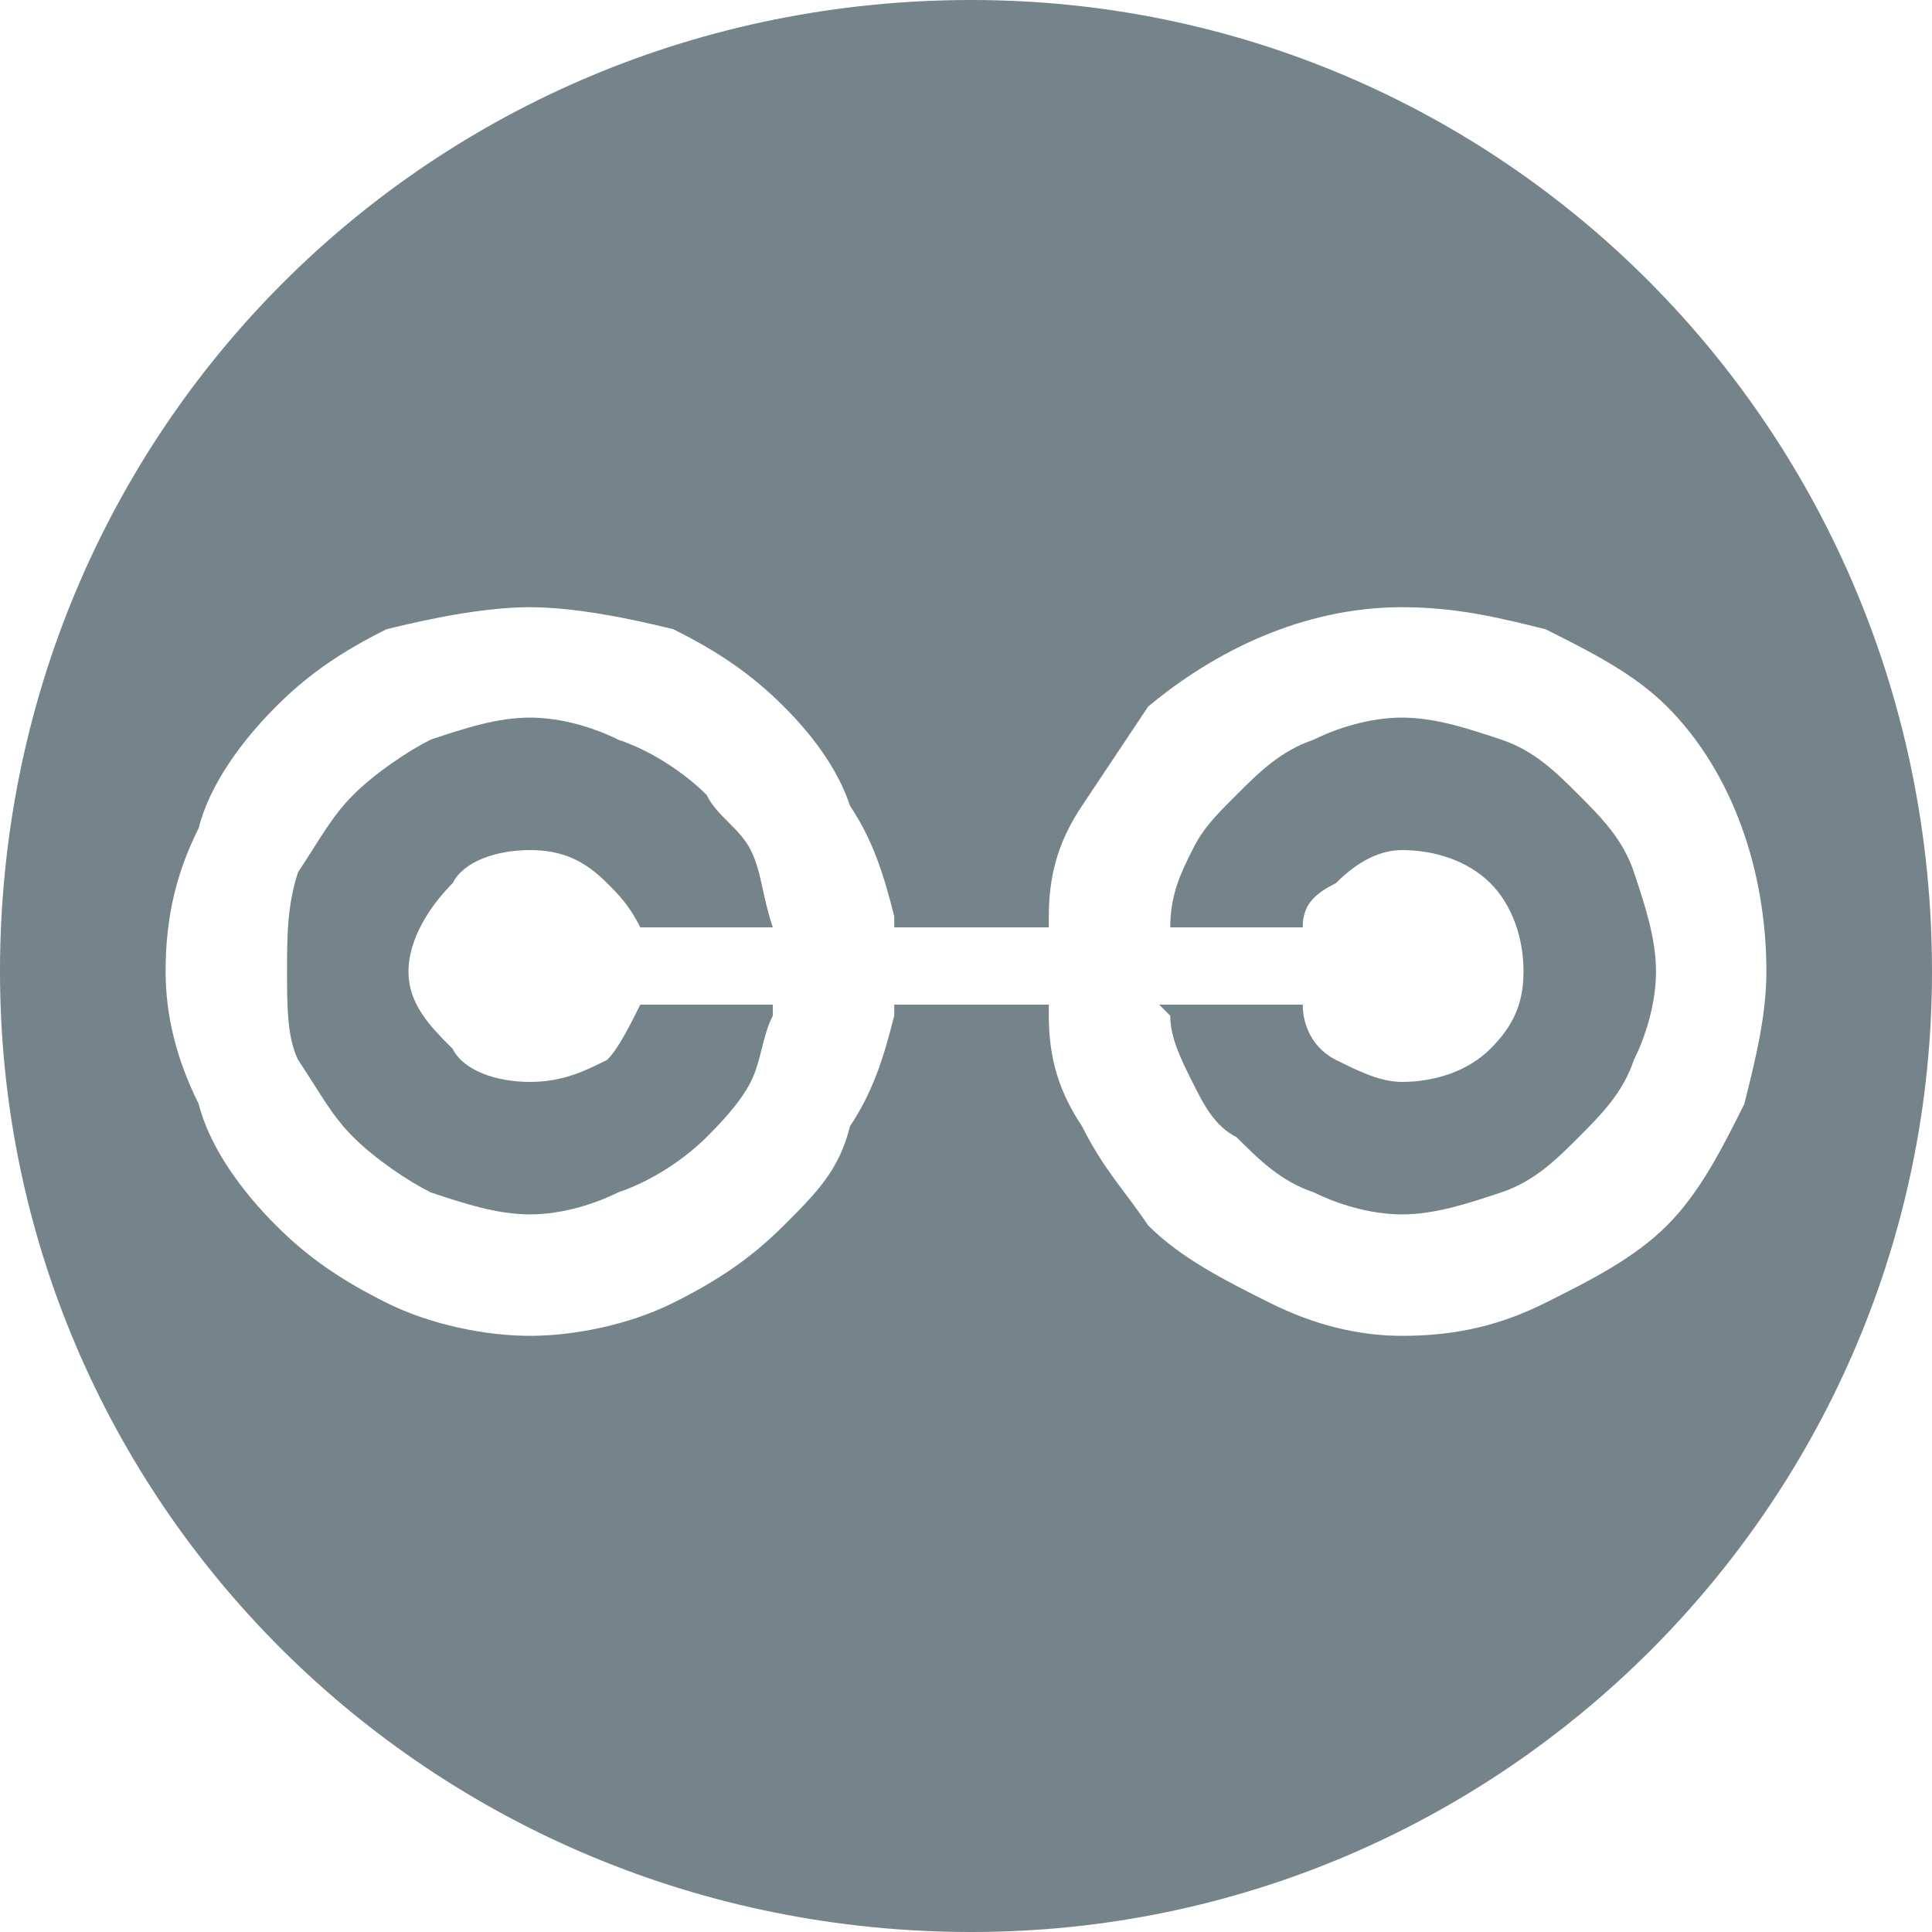 <?xml version="1.0" encoding="UTF-8"?>
<!DOCTYPE svg PUBLIC "-//W3C//DTD SVG 1.1//EN" "http://www.w3.org/Graphics/SVG/1.1/DTD/svg11.dtd">
<!-- Creator: CorelDRAW 2018 (64-Bit) -->
<svg xmlns="http://www.w3.org/2000/svg" xml:space="preserve" width="35px" height="35px" version="1.1" style="shape-rendering:geometricPrecision; text-rendering:geometricPrecision; image-rendering:optimizeQuality; fill-rule:evenodd; clip-rule:evenodd"
viewBox="0 0 1.75 1.75"
 xmlns:xlink="http://www.w3.org/1999/xlink">
 <defs>
  <style type="text/css">
   <![CDATA[
    .fil0 {fill:#75838A}
   ]]>
  </style>
 </defs>
 <g id="Layer_x0020_1">
  <path class="fil0" d="M0.88 0c0.48,0 0.87,0.39 0.87,0.88 0,0.48 -0.39,0.87 -0.87,0.87 -0.49,0 -0.88,-0.39 -0.88,-0.87 0,-0.49 0.39,-0.88 0.88,-0.88zm-0.4 0.55c0.04,0 0.09,0.01 0.13,0.02 0.04,0.02 0.07,0.04 0.1,0.07 0.03,0.03 0.05,0.06 0.06,0.09 0.02,0.03 0.03,0.06 0.04,0.1l0 0.01 0.14 0 0 -0.01c0,-0.04 0.01,-0.07 0.03,-0.1 0.02,-0.03 0.04,-0.06 0.06,-0.09 0.06,-0.05 0.14,-0.09 0.23,-0.09 0.05,0 0.09,0.01 0.13,0.02 0.04,0.02 0.08,0.04 0.11,0.07 0.06,0.06 0.09,0.15 0.09,0.24 0,0.04 -0.01,0.08 -0.02,0.12 -0.02,0.04 -0.04,0.08 -0.07,0.11 -0.03,0.03 -0.07,0.05 -0.11,0.07 -0.04,0.02 -0.08,0.03 -0.13,0.03 -0.04,0 -0.08,-0.01 -0.12,-0.03 -0.04,-0.02 -0.08,-0.04 -0.11,-0.07 -0.02,-0.03 -0.04,-0.05 -0.06,-0.09 -0.02,-0.03 -0.03,-0.06 -0.03,-0.1l0 -0.01 -0.14 0 0 0.01c-0.01,0.04 -0.02,0.07 -0.04,0.1 -0.01,0.04 -0.03,0.06 -0.06,0.09 -0.03,0.03 -0.06,0.05 -0.1,0.07 -0.04,0.02 -0.09,0.03 -0.13,0.03 -0.04,0 -0.09,-0.01 -0.13,-0.03 -0.04,-0.02 -0.07,-0.04 -0.1,-0.07 -0.03,-0.03 -0.06,-0.07 -0.07,-0.11 -0.02,-0.04 -0.03,-0.08 -0.03,-0.12 0,-0.05 0.01,-0.09 0.03,-0.13 0.01,-0.04 0.04,-0.08 0.07,-0.11 0.03,-0.03 0.06,-0.05 0.1,-0.07 0.04,-0.01 0.09,-0.02 0.13,-0.02zm0.22 0.29l0 0c-0.01,-0.03 -0.01,-0.05 -0.02,-0.07 -0.01,-0.02 -0.03,-0.03 -0.04,-0.05 -0.02,-0.02 -0.05,-0.04 -0.08,-0.05 -0.02,-0.01 -0.05,-0.02 -0.08,-0.02 -0.03,0 -0.06,0.01 -0.09,0.02 -0.02,0.01 -0.05,0.03 -0.07,0.05 -0.02,0.02 -0.03,0.04 -0.05,0.07 -0.01,0.03 -0.01,0.06 -0.01,0.09 0,0.03 0,0.06 0.01,0.08 0.02,0.03 0.03,0.05 0.05,0.07 0.02,0.02 0.05,0.04 0.07,0.05 0.03,0.01 0.06,0.02 0.09,0.02 0.03,0 0.06,-0.01 0.08,-0.02 0.03,-0.01 0.06,-0.03 0.08,-0.05 0.01,-0.01 0.03,-0.03 0.04,-0.05 0.01,-0.02 0.01,-0.04 0.02,-0.06l0 -0.01 -0.12 0c-0.01,0.02 -0.02,0.04 -0.03,0.05 -0.02,0.01 -0.04,0.02 -0.07,0.02 -0.03,0 -0.06,-0.01 -0.07,-0.03 -0.02,-0.02 -0.04,-0.04 -0.04,-0.07 0,-0.03 0.02,-0.06 0.04,-0.08 0.01,-0.02 0.04,-0.03 0.07,-0.03 0.03,0 0.05,0.01 0.07,0.03 0.01,0.01 0.02,0.02 0.03,0.04l0.12 0zm0.57 -0.07c0.03,0 0.06,0.01 0.08,0.03 0.02,0.02 0.03,0.05 0.03,0.08 0,0.03 -0.01,0.05 -0.03,0.07 -0.02,0.02 -0.05,0.03 -0.08,0.03 -0.02,0 -0.04,-0.01 -0.06,-0.02 -0.02,-0.01 -0.03,-0.03 -0.03,-0.05l-0.13 0 0.01 0.01c0,0.02 0.01,0.04 0.02,0.06 0.01,0.02 0.02,0.04 0.04,0.05 0.02,0.02 0.04,0.04 0.07,0.05 0.02,0.01 0.05,0.02 0.08,0.02 0.03,0 0.06,-0.01 0.09,-0.02 0.03,-0.01 0.05,-0.03 0.07,-0.05 0.02,-0.02 0.04,-0.04 0.05,-0.07 0.01,-0.02 0.02,-0.05 0.02,-0.08 0,-0.03 -0.01,-0.06 -0.02,-0.09 -0.01,-0.03 -0.03,-0.05 -0.05,-0.07 -0.02,-0.02 -0.04,-0.04 -0.07,-0.05 -0.03,-0.01 -0.06,-0.02 -0.09,-0.02 -0.03,0 -0.06,0.01 -0.08,0.02 -0.03,0.01 -0.05,0.03 -0.07,0.05 -0.02,0.02 -0.03,0.03 -0.04,0.05 -0.01,0.02 -0.02,0.04 -0.02,0.07l-0.01 0 0.13 0c0,-0.02 0.01,-0.03 0.03,-0.04 0.02,-0.02 0.04,-0.03 0.06,-0.03z"/>
 </g>
</svg>
